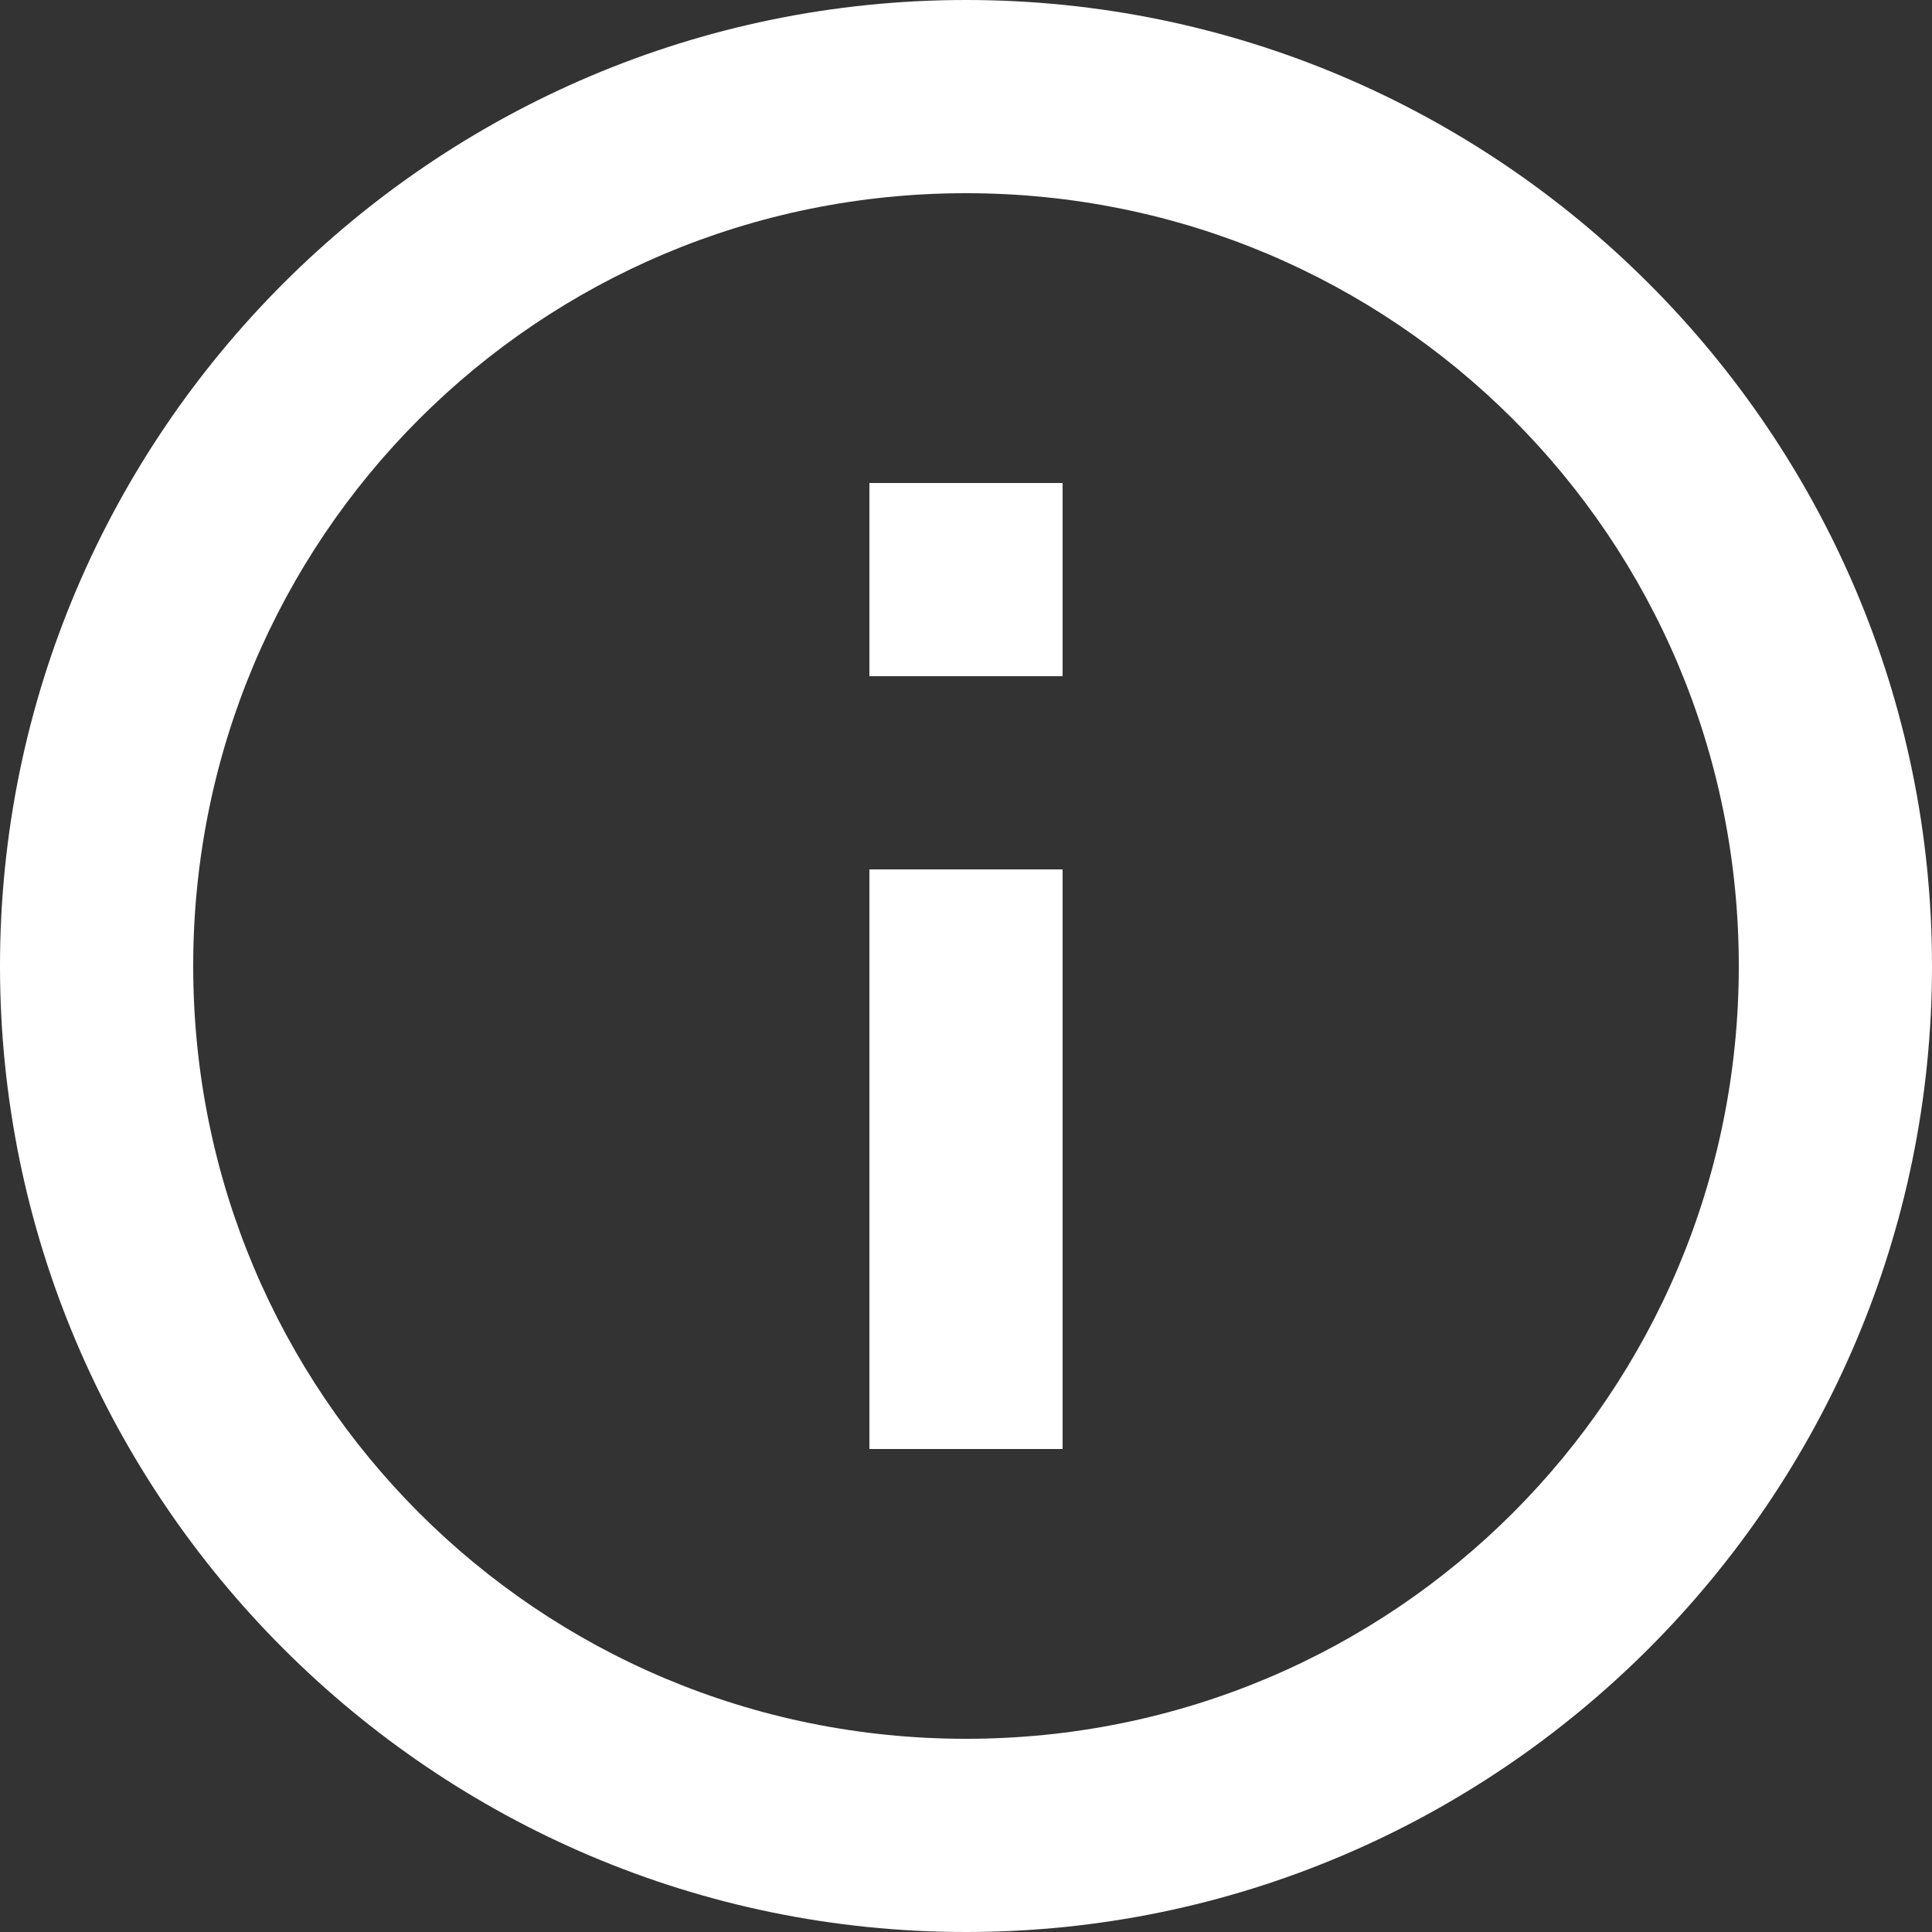 <svg width="23" height="23" viewBox="0 0 23 23" fill="none" xmlns="http://www.w3.org/2000/svg">
<rect x="0" y="0" width="23" height="23" fill="#333333" stroke="none"/>
<path d="M11.5 0C17.838 0 23 5.162 23 11.5C23 17.838 17.838 23 11.5 23C5.162 23 0 17.838 0 11.5C0 5.162 5.162 0 11.5 0ZM11.5 2.3C6.405 2.3 2.3 6.405 2.3 11.5C2.3 16.595 6.405 20.7 11.5 20.7C16.595 20.7 20.7 16.595 20.7 11.5C20.7 6.405 16.595 2.3 11.5 2.3ZM12.65 5.75V8.05H10.35V5.75H12.65ZM12.65 10.35V17.25H10.35V10.35H12.65Z" fill="white"/>
</svg>
